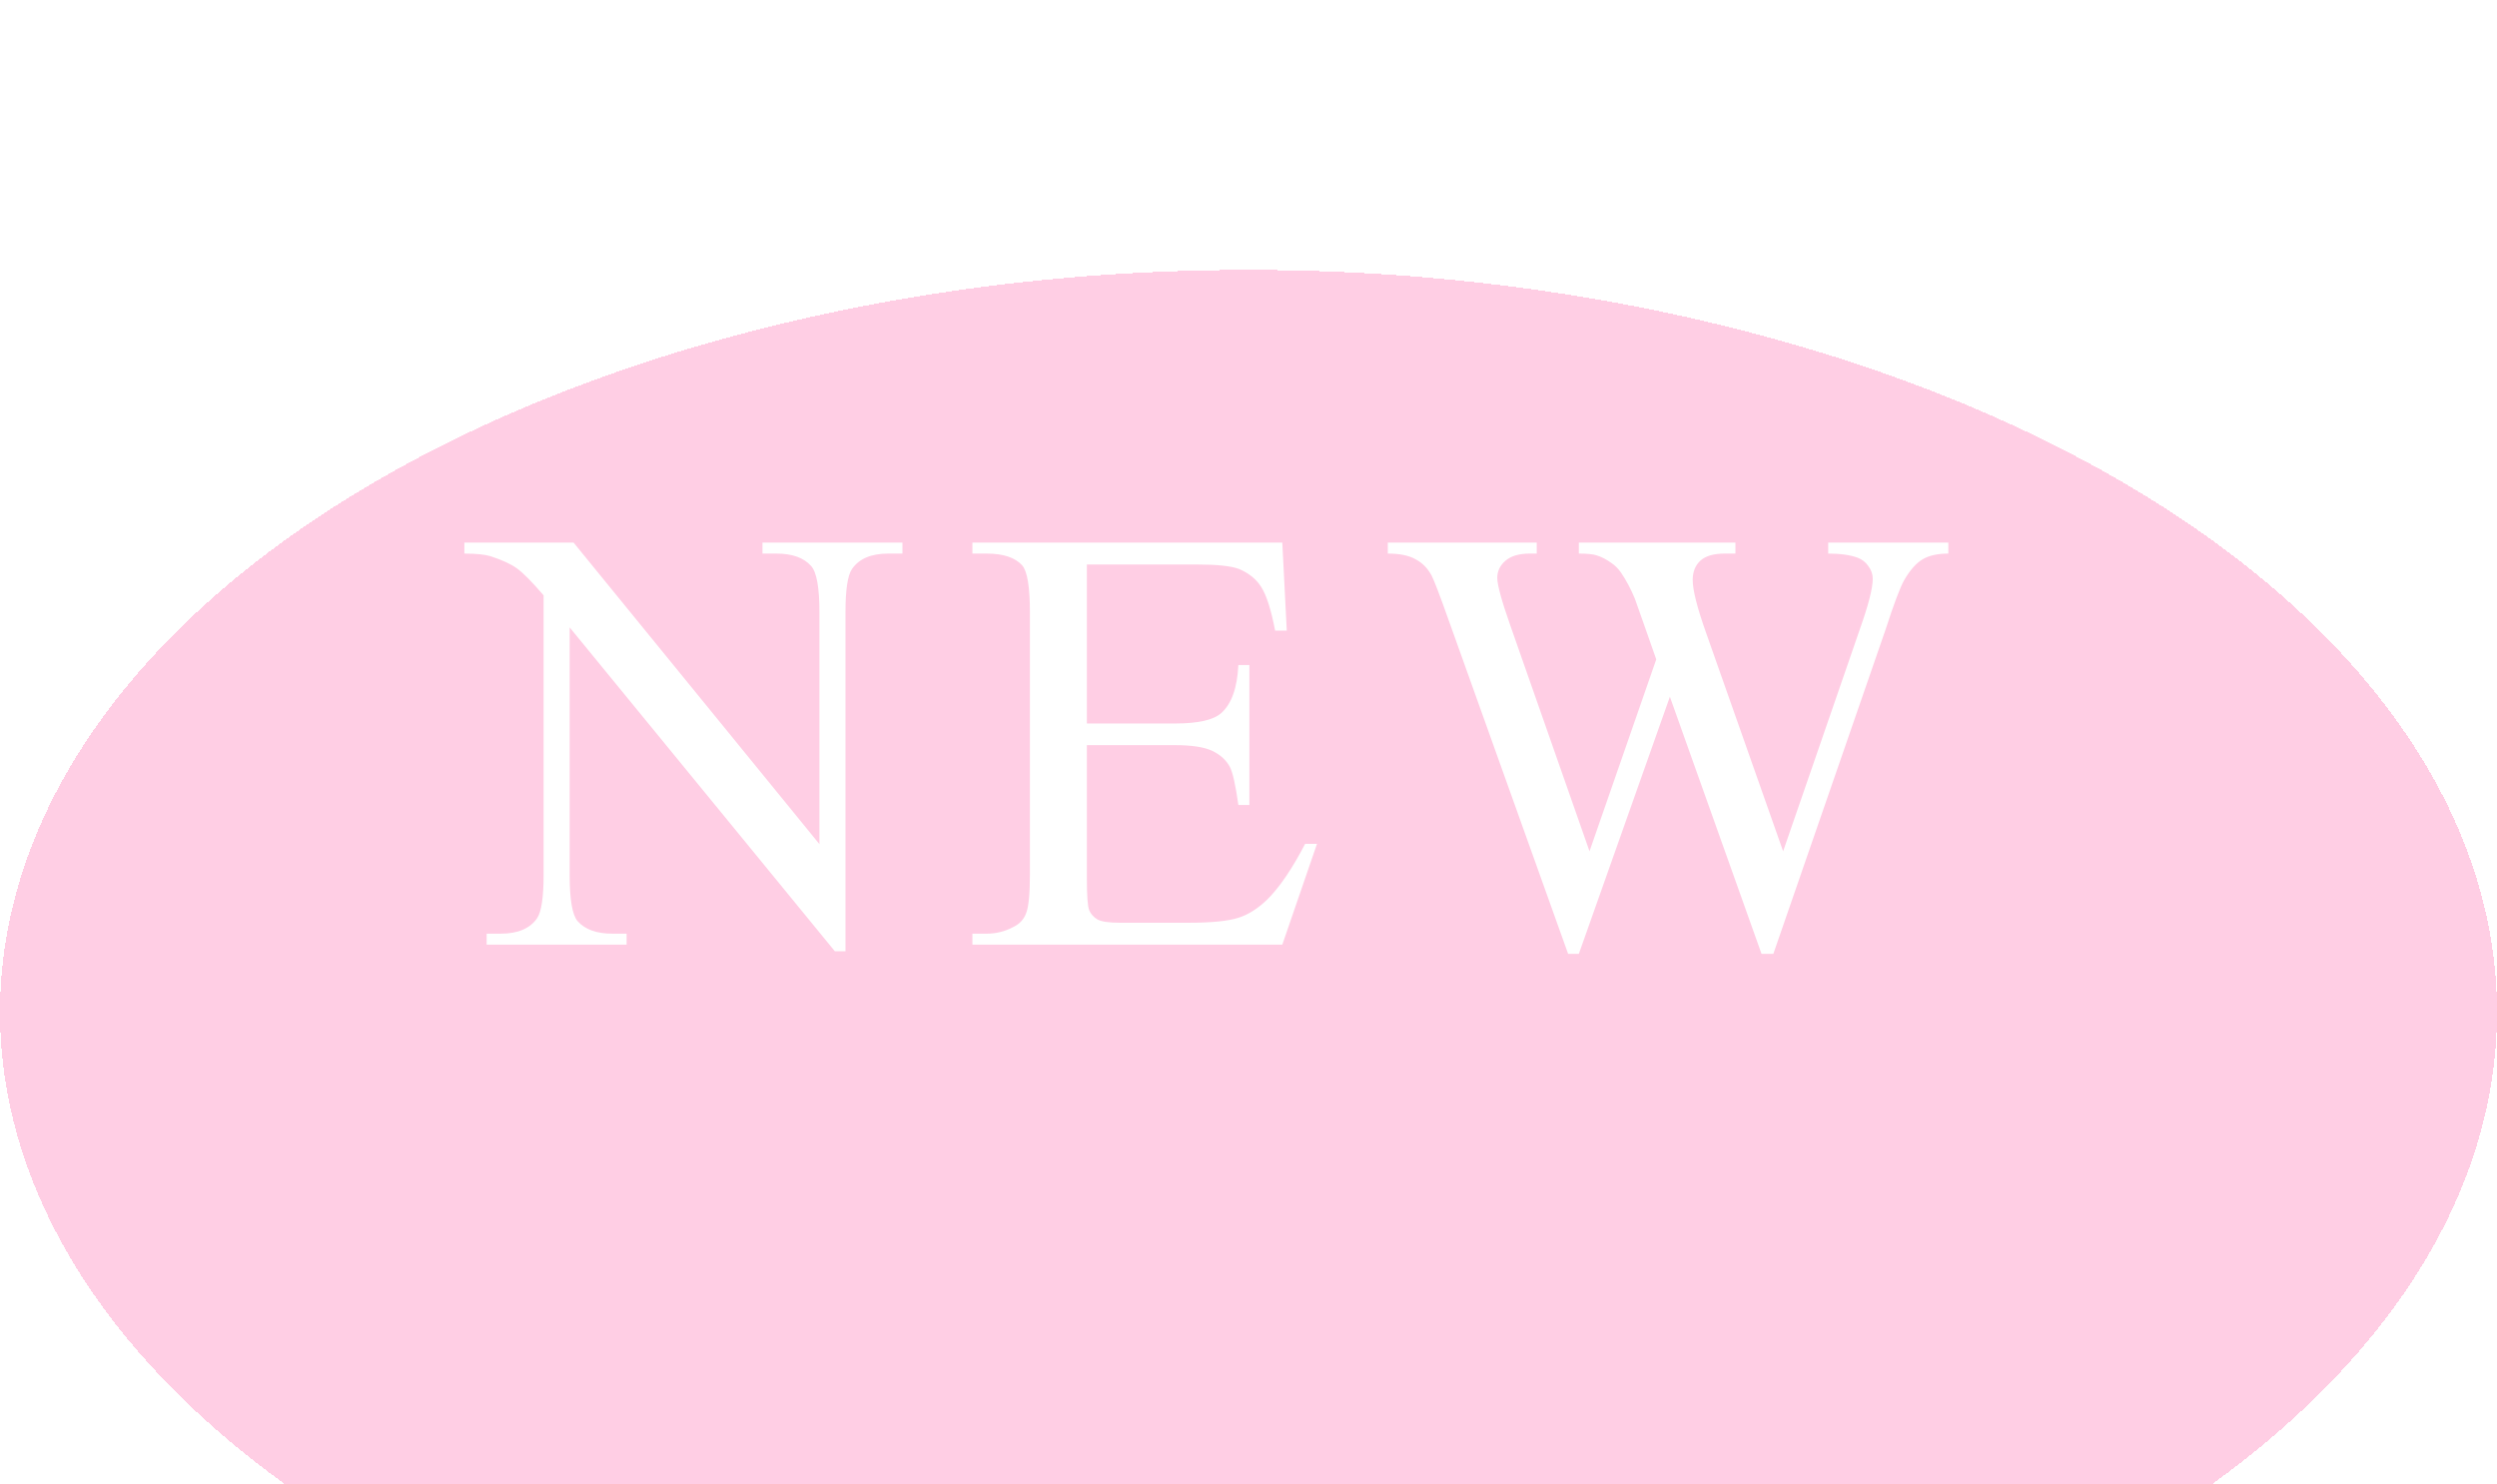<svg width="37" height="22" viewBox="0 0 37 22" fill="none" xmlns="http://www.w3.org/2000/svg">
<g clip-path="url(#clip0_2102_222)">
<rect width="37" height="22" fill="white" fill-opacity="0.88"/>
<g filter="url(#filter0_d_2102_222)">
<ellipse cx="18.5" cy="11" rx="18.5" ry="11" fill="#FFBBDA" fill-opacity="0.72" shape-rendering="crispEdges"/>
</g>
<path d="M6.881 8.041H8.499L12.142 12.51V9.074C12.142 8.708 12.101 8.479 12.019 8.388C11.91 8.265 11.739 8.204 11.504 8.204H11.298V8.041H13.372V8.204H13.161C12.909 8.204 12.73 8.28 12.625 8.432C12.56 8.526 12.528 8.74 12.528 9.074V14.097H12.37L8.441 9.298V12.967C8.441 13.334 8.481 13.562 8.56 13.653C8.671 13.776 8.843 13.837 9.074 13.837H9.285V14H7.211V13.837H7.417C7.672 13.837 7.853 13.761 7.958 13.609C8.022 13.515 8.055 13.301 8.055 12.967V8.823C7.882 8.621 7.75 8.488 7.659 8.423C7.571 8.359 7.441 8.299 7.268 8.243C7.183 8.217 7.054 8.204 6.881 8.204V8.041ZM16.105 8.366V10.722H17.414C17.754 10.722 17.981 10.67 18.096 10.568C18.248 10.433 18.333 10.196 18.35 9.856H18.513V11.93H18.35C18.309 11.64 18.268 11.454 18.227 11.372C18.175 11.27 18.088 11.189 17.968 11.13C17.848 11.072 17.663 11.043 17.414 11.043H16.105V13.007C16.105 13.271 16.116 13.432 16.14 13.49C16.163 13.546 16.204 13.591 16.263 13.627C16.322 13.659 16.433 13.675 16.597 13.675H17.608C17.945 13.675 18.189 13.651 18.342 13.604C18.494 13.558 18.64 13.465 18.781 13.328C18.963 13.146 19.149 12.872 19.339 12.506H19.515L19.001 14H14.409V13.837H14.619C14.76 13.837 14.893 13.804 15.019 13.736C15.113 13.69 15.176 13.619 15.208 13.525C15.243 13.432 15.261 13.24 15.261 12.95V9.078C15.261 8.7 15.223 8.467 15.147 8.379C15.041 8.262 14.866 8.204 14.619 8.204H14.409V8.041H19.001L19.067 9.346H18.895C18.834 9.033 18.765 8.817 18.689 8.7C18.616 8.583 18.506 8.494 18.359 8.432C18.242 8.388 18.035 8.366 17.739 8.366H16.105ZM28.87 8.041V8.204C28.715 8.204 28.589 8.231 28.492 8.287C28.396 8.343 28.303 8.447 28.215 8.599C28.157 8.702 28.064 8.946 27.939 9.333L26.277 14.136H26.102L24.744 10.326L23.395 14.136H23.236L21.465 9.188C21.334 8.819 21.25 8.601 21.215 8.533C21.156 8.422 21.076 8.34 20.973 8.287C20.874 8.231 20.737 8.204 20.564 8.204V8.041H22.771V8.204H22.665C22.51 8.204 22.391 8.239 22.309 8.309C22.227 8.379 22.186 8.464 22.186 8.564C22.186 8.666 22.25 8.902 22.38 9.271L23.553 12.616L24.542 9.772L24.366 9.271L24.225 8.872C24.164 8.725 24.095 8.596 24.019 8.485C23.98 8.429 23.934 8.382 23.878 8.344C23.805 8.291 23.732 8.253 23.658 8.23C23.603 8.212 23.515 8.204 23.395 8.204V8.041H25.715V8.204H25.557C25.393 8.204 25.273 8.239 25.196 8.309C25.12 8.379 25.082 8.475 25.082 8.595C25.082 8.744 25.148 9.005 25.28 9.377L26.422 12.616L27.556 9.333C27.685 8.97 27.75 8.718 27.75 8.577C27.75 8.51 27.728 8.447 27.684 8.388C27.643 8.33 27.59 8.289 27.525 8.265C27.414 8.224 27.269 8.204 27.09 8.204V8.041H28.87Z" fill="white"/>
</g>
<defs>
<filter id="filter0_d_2102_222" x="-4" y="0" width="45" height="30" filterUnits="userSpaceOnUse" color-interpolation-filters="sRGB">
<feFlood flood-opacity="0" result="BackgroundImageFix"/>
<feColorMatrix in="SourceAlpha" type="matrix" values="0 0 0 0 0 0 0 0 0 0 0 0 0 0 0 0 0 0 127 0" result="hardAlpha"/>
<feOffset dy="4"/>
<feGaussianBlur stdDeviation="2"/>
<feComposite in2="hardAlpha" operator="out"/>
<feColorMatrix type="matrix" values="0 0 0 0 0 0 0 0 0 0 0 0 0 0 0 0 0 0 0.25 0"/>
<feBlend mode="normal" in2="BackgroundImageFix" result="effect1_dropShadow_2102_222"/>
<feBlend mode="normal" in="SourceGraphic" in2="effect1_dropShadow_2102_222" result="shape"/>
</filter>
<clipPath id="clip0_2102_222">
<rect width="37" height="22" fill="white"/>
</clipPath>
</defs>
</svg>
